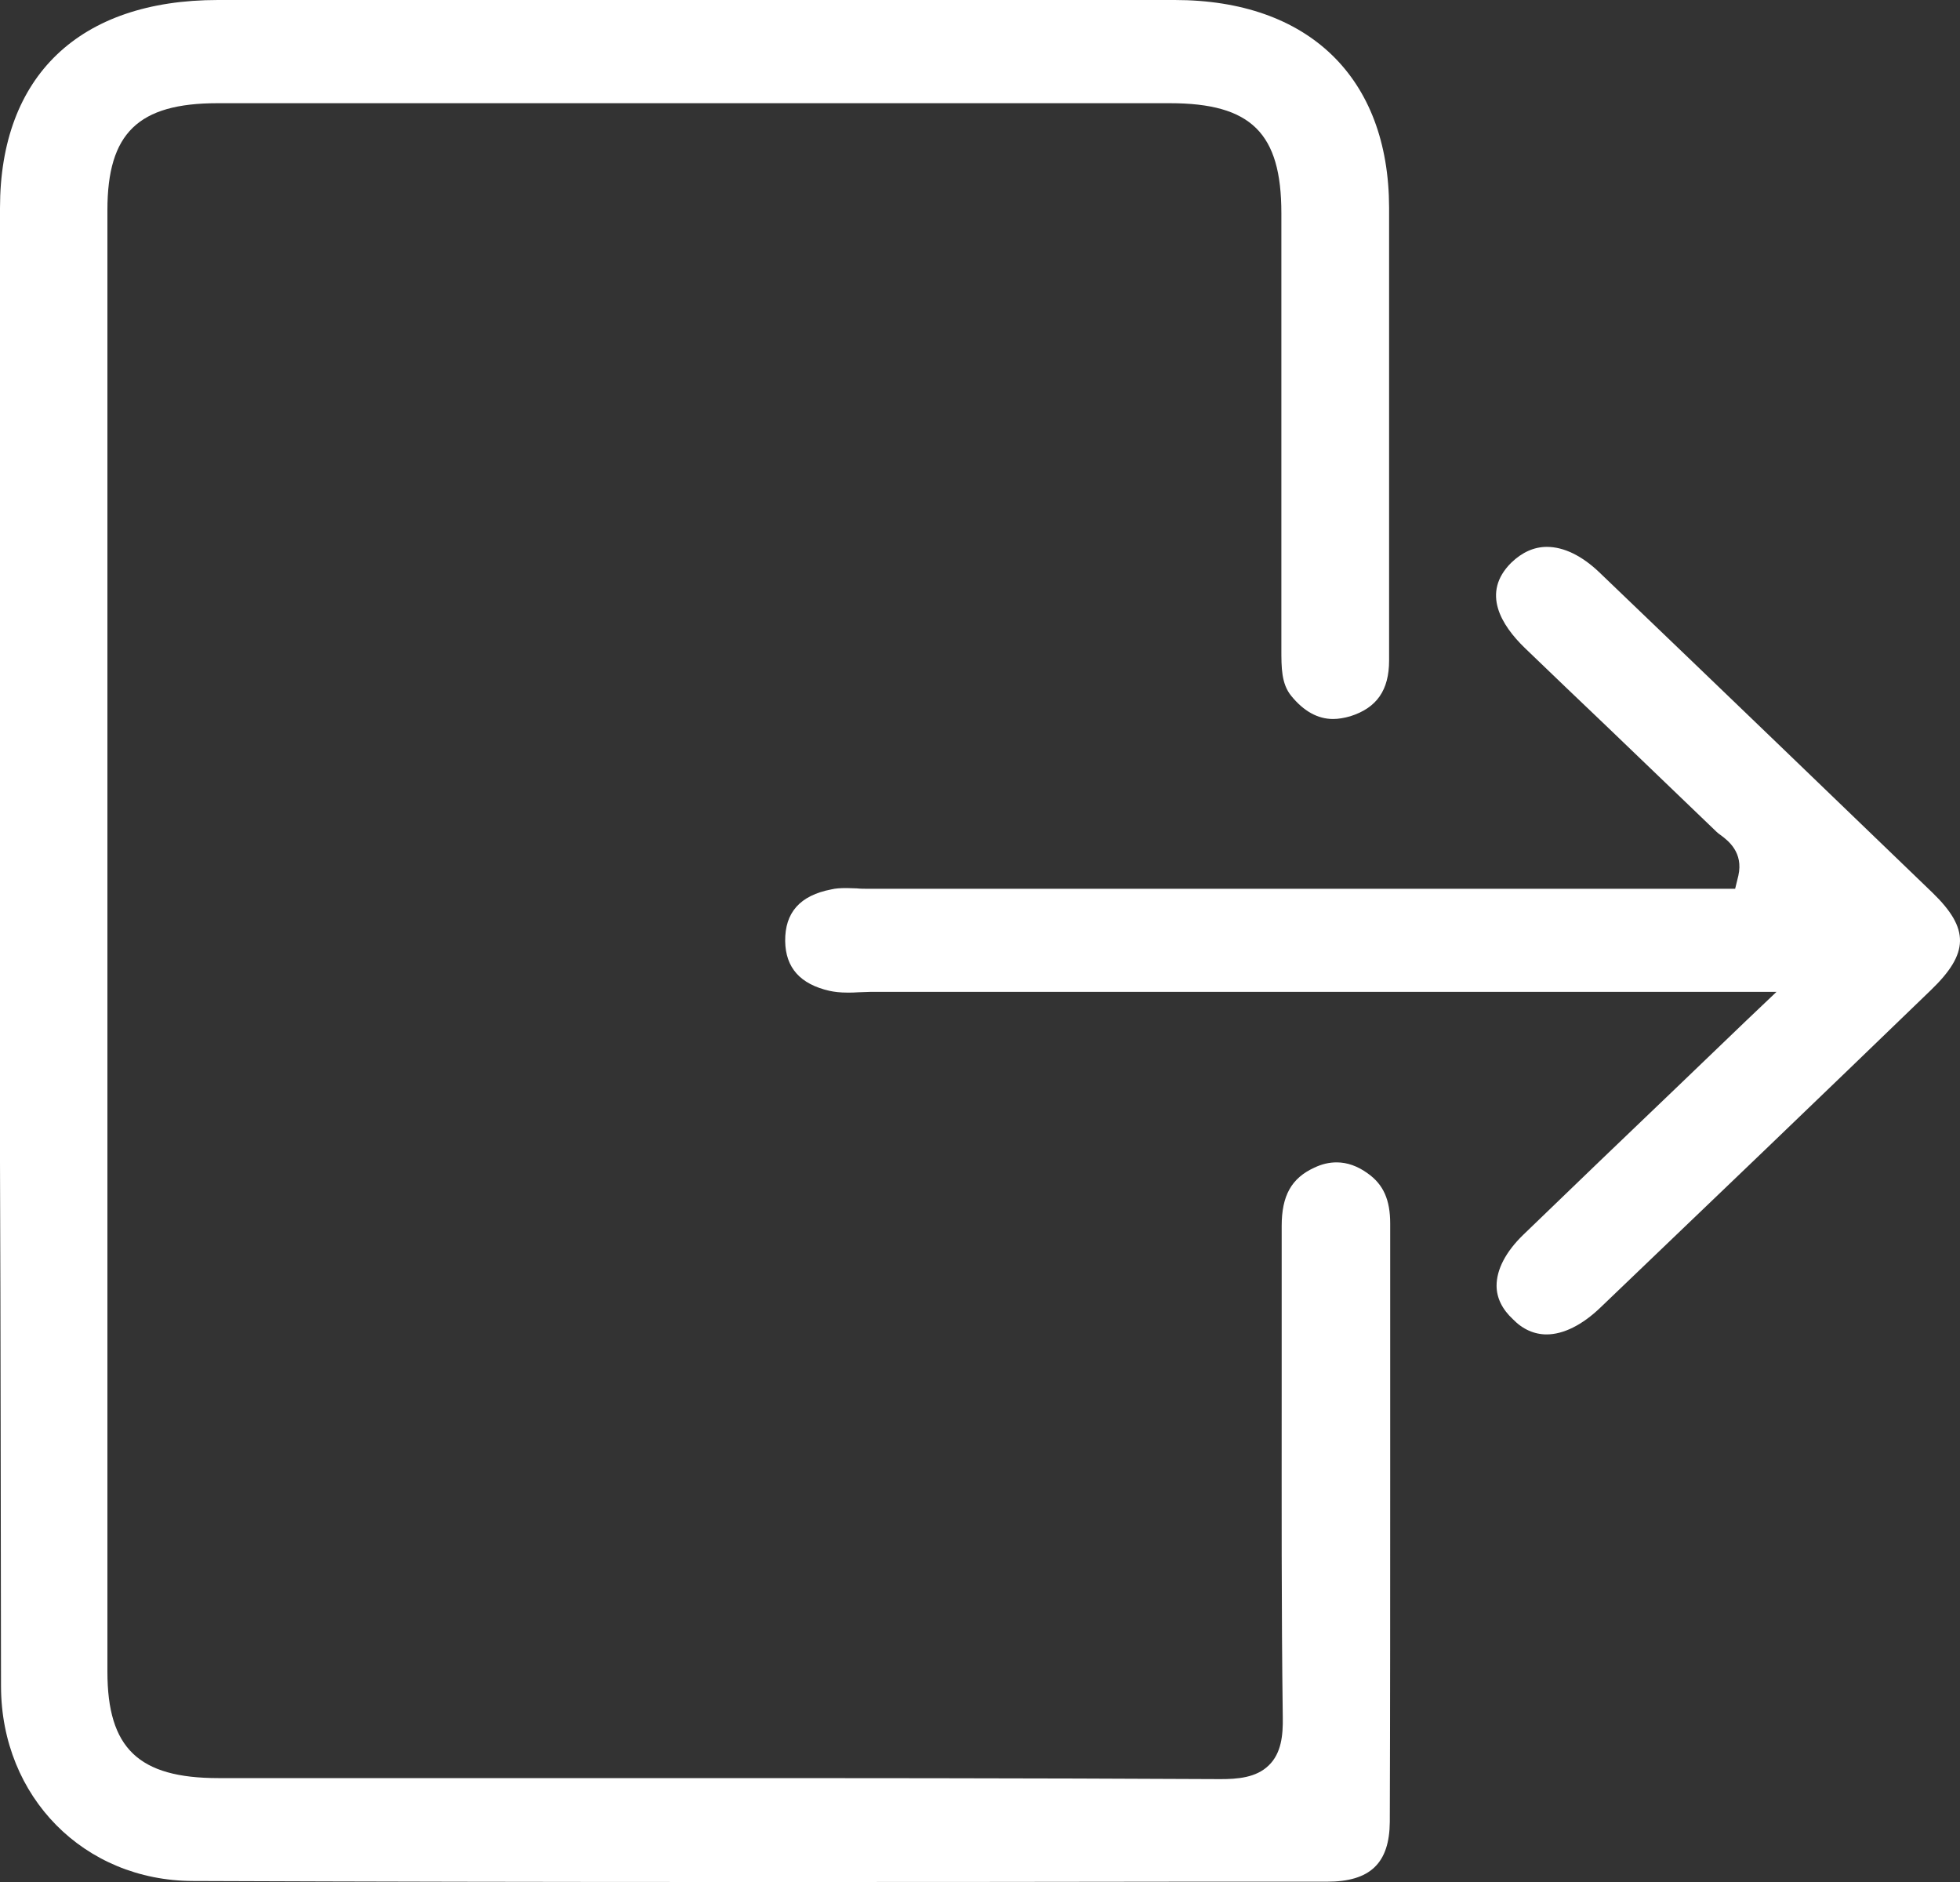 <svg width="25" height="24" viewBox="0 0 25 24" fill="none" xmlns="http://www.w3.org/2000/svg">
<rect x="0" y="0" width="25" height="24" fill="#333333" stroke="none"/>
<path d="M0.013 21.51C0.018 22.916 1.071 23.983 2.459 23.987C4.717 23.996 6.971 24 9.23 24C11.211 24 13.197 24 15.179 23.996H16.928C17.477 23.996 17.723 23.76 17.727 23.233C17.732 21.78 17.732 20.326 17.732 18.873C17.732 17.785 17.732 16.692 17.732 15.603C17.732 15.303 17.647 15.106 17.446 14.964C17.317 14.87 17.183 14.823 17.049 14.823C16.955 14.823 16.861 14.844 16.763 14.891C16.473 15.024 16.348 15.247 16.348 15.633C16.348 16.361 16.348 17.086 16.348 17.815C16.348 19.152 16.344 20.537 16.362 21.9C16.366 22.127 16.344 22.358 16.183 22.513C16.022 22.671 15.781 22.688 15.567 22.688C13.09 22.675 10.653 22.675 8.596 22.675H2.785C1.767 22.675 1.37 22.294 1.37 21.317C1.37 15.106 1.37 8.89 1.37 2.679C1.37 1.697 1.763 1.316 2.776 1.316C4.789 1.316 6.802 1.316 8.815 1.316H14.92C15.96 1.316 16.344 1.697 16.344 2.718C16.344 4.569 16.344 6.425 16.344 8.277C16.344 8.517 16.344 8.719 16.469 8.873C16.629 9.07 16.808 9.169 17.004 9.169C17.071 9.169 17.147 9.156 17.223 9.134C17.562 9.027 17.718 8.8 17.718 8.423C17.718 7.476 17.718 6.528 17.718 5.581C17.718 4.604 17.718 3.626 17.718 2.645C17.714 0.99 16.692 0 14.983 0C13.023 0 11.064 0 9.105 0C6.998 0 4.887 0 2.78 0C1.013 0 0 0.969 0 2.653C0 4.839 0 7.026 0 9.212V14.827C0.009 17.052 0.009 19.281 0.013 21.51Z" fill="white"/>
<path d="M19.727 17.017C19.941 17.017 20.182 16.897 20.414 16.674C21.82 15.329 23.226 13.982 24.627 12.628C25.118 12.156 25.123 11.844 24.65 11.385C23.391 10.172 22.043 8.873 20.401 7.3C20.178 7.086 19.945 6.974 19.731 6.974C19.566 6.974 19.414 7.043 19.276 7.176C18.888 7.561 19.155 7.977 19.446 8.26C19.803 8.603 20.16 8.946 20.517 9.285C20.977 9.726 21.436 10.168 21.896 10.609C21.909 10.622 21.927 10.635 21.945 10.648C22.043 10.72 22.239 10.87 22.173 11.166L22.132 11.334H11.068C11.024 11.334 10.975 11.334 10.93 11.329C10.885 11.329 10.845 11.325 10.801 11.325C10.716 11.325 10.658 11.329 10.604 11.342C10.203 11.419 10.011 11.638 10.015 12.002C10.02 12.341 10.207 12.551 10.582 12.636C10.644 12.649 10.711 12.658 10.81 12.658C10.854 12.658 10.903 12.658 10.948 12.654C10.997 12.654 11.046 12.649 11.095 12.649H22.659L22.275 13.014L21.378 13.875C20.7 14.523 20.066 15.131 19.432 15.744C19.205 15.963 19.089 16.19 19.089 16.396C19.089 16.55 19.16 16.696 19.298 16.824C19.423 16.953 19.571 17.017 19.727 17.017Z" fill="white"/>
</svg>
